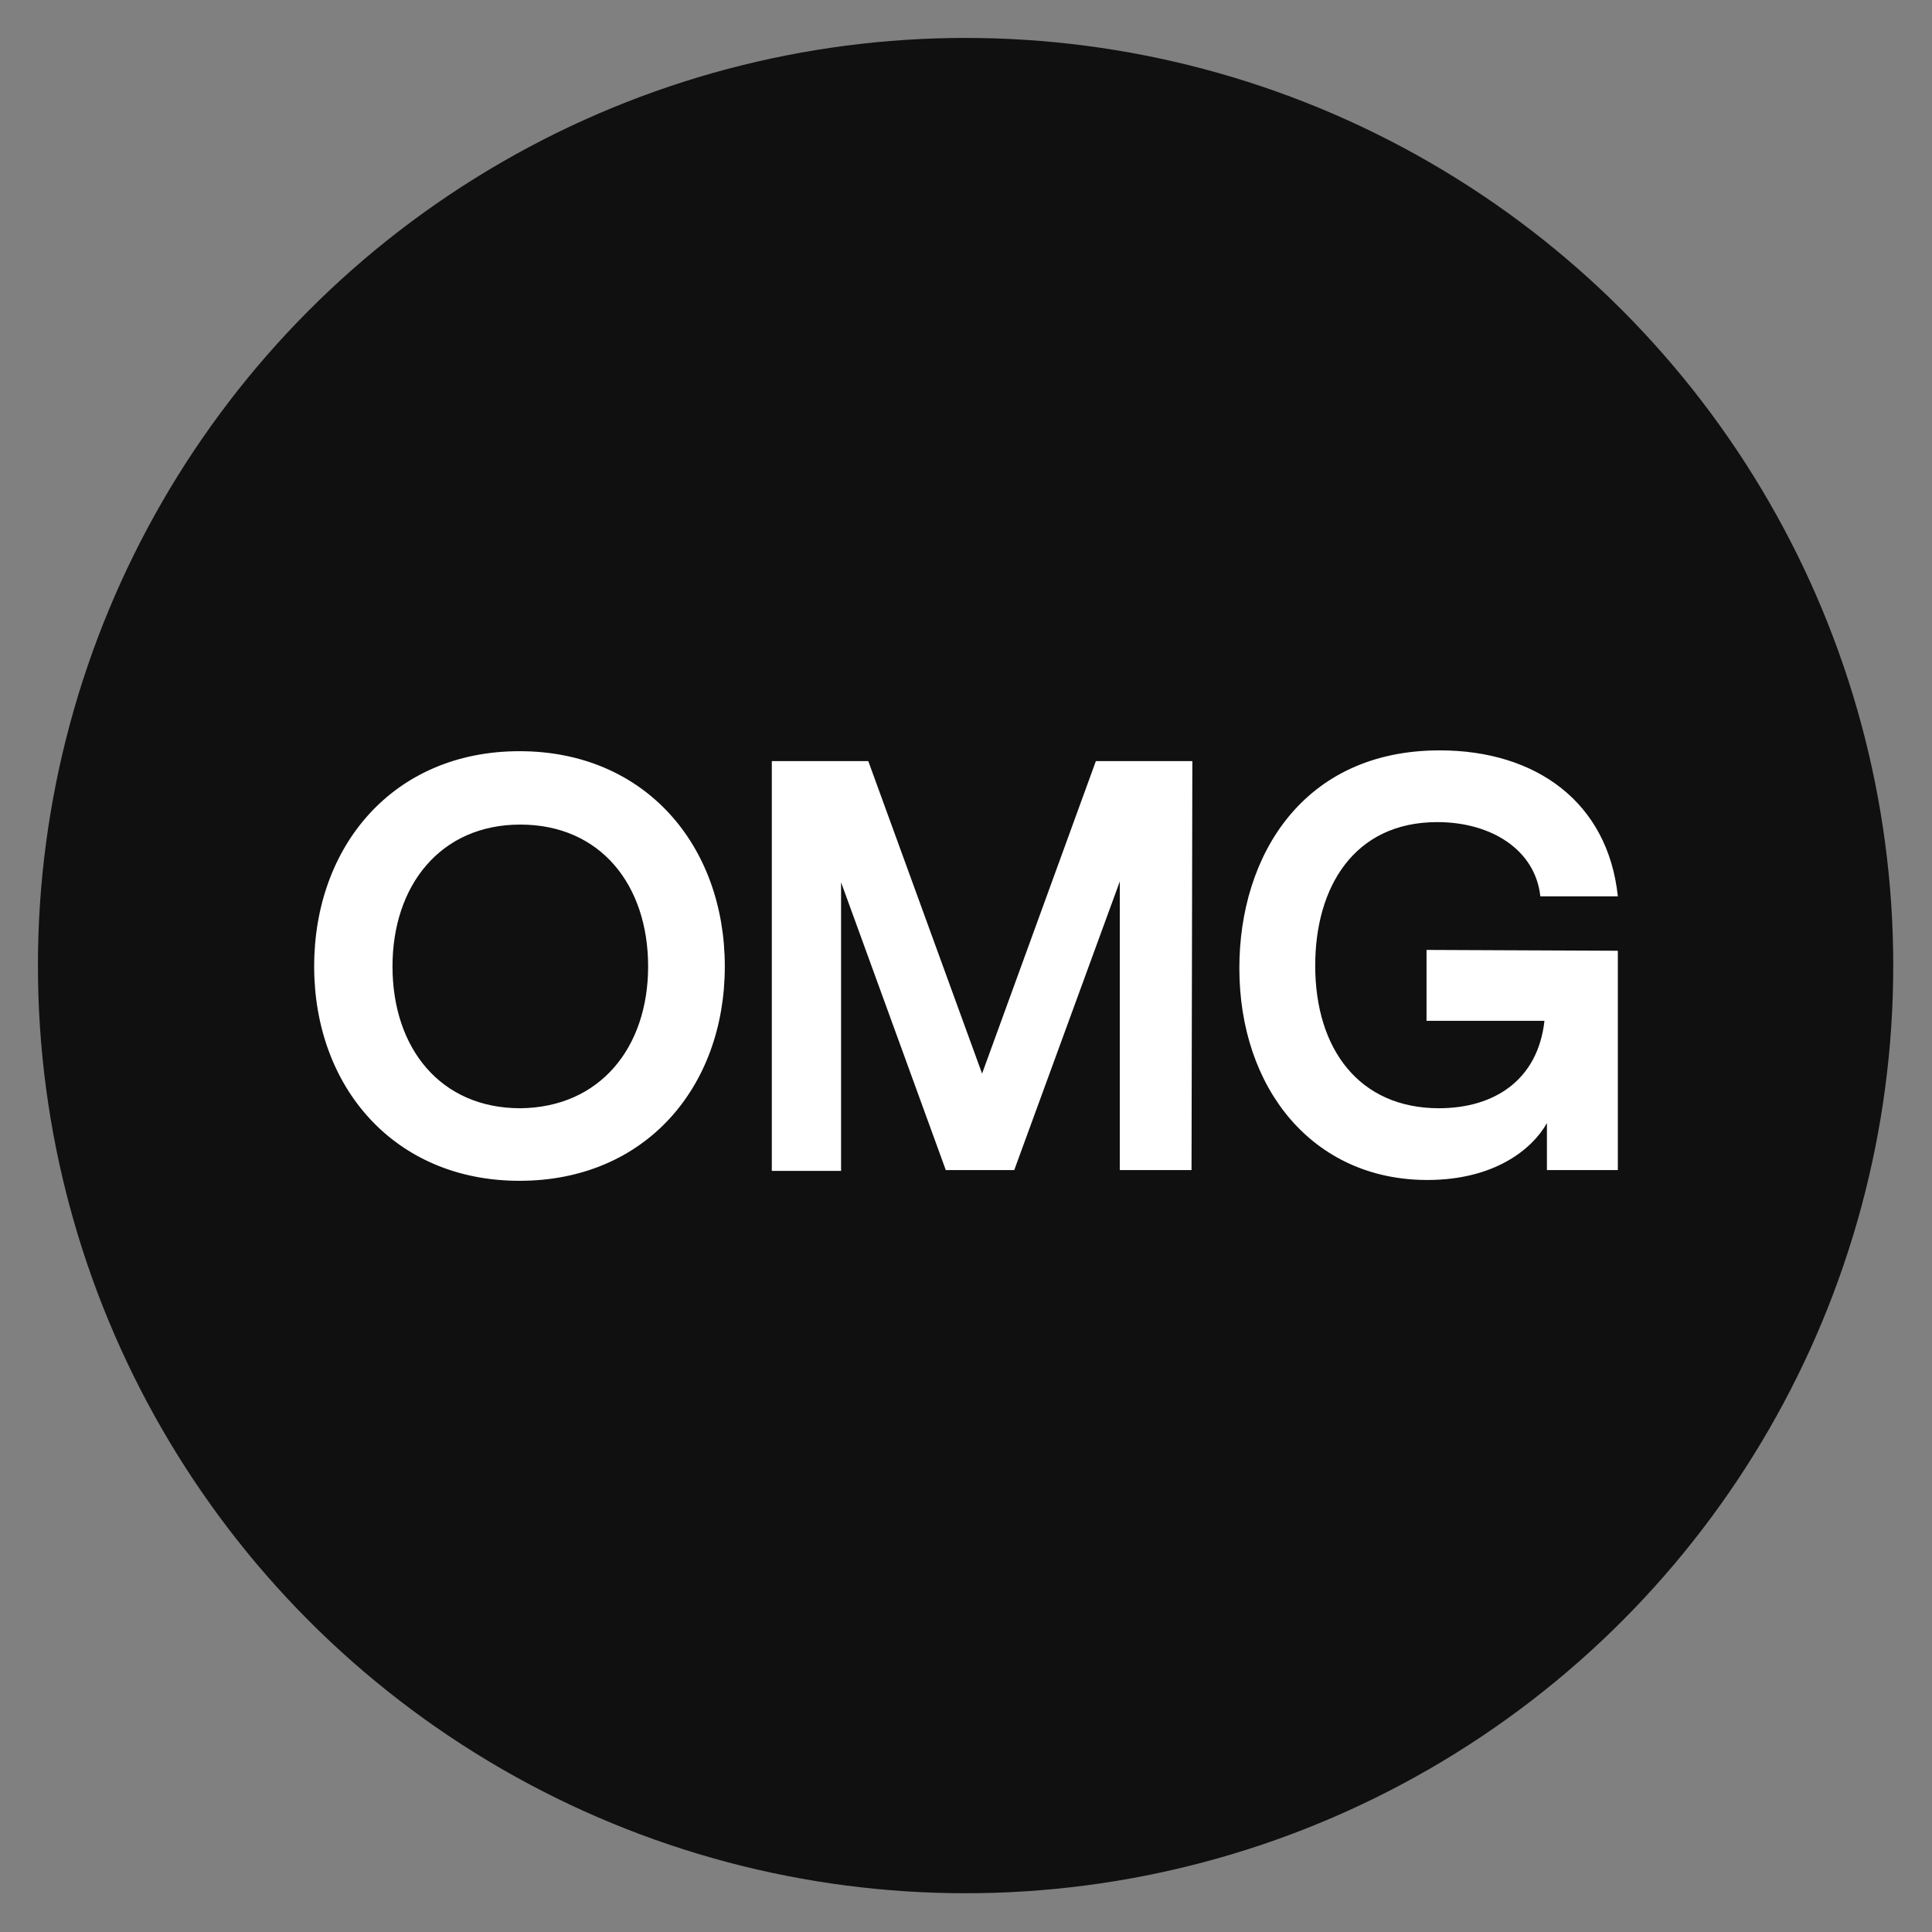 <svg xmlns="http://www.w3.org/2000/svg" viewBox="0 0 234.3 234.3"><rect x="0" y="0" width="234.3" height="234.3" fill="#808080" stroke="none"/><circle cx="117.1" cy="117.1" r="112.5" fill="#101010"/><path d="M87.9 117.2c0 14.6-9.6 26-24.9 26-15.2 0-24.9-11.4-24.9-26S47.7 91.1 63 91.1s24.9 11.5 24.9 26.1zm-9.3 0c0-9.9-5.8-17.2-15.5-17.2s-15.5 7.4-15.5 17.2c0 9.9 5.8 17.2 15.5 17.2 9.7-.1 15.5-7.4 15.5-17.2zm65.9 24.7h-8.7v-35l-12.8 35h-8.3L102 107v35h-8.4V92.3h11.7l13.8 37.9 13.8-37.9h11.7l-.1 49.6zm51.7-26.6v26.6h-8.6v-5.7c-1.8 3.2-6.4 6.9-14.5 6.9-13.9 0-22.8-11.1-22.8-25.7 0-13.6 7.7-26.4 24.3-26.4 11.7 0 20.4 6.3 21.6 17.7h-9.4c-.6-5.6-5.9-9-12.5-9-10.1 0-14.8 7.9-14.8 17.4 0 10.2 5.4 17.3 15 17.3 6.7 0 12-3.4 12.8-10.6H173v-8.6l23.2.1z" fill="#fff"/></svg>